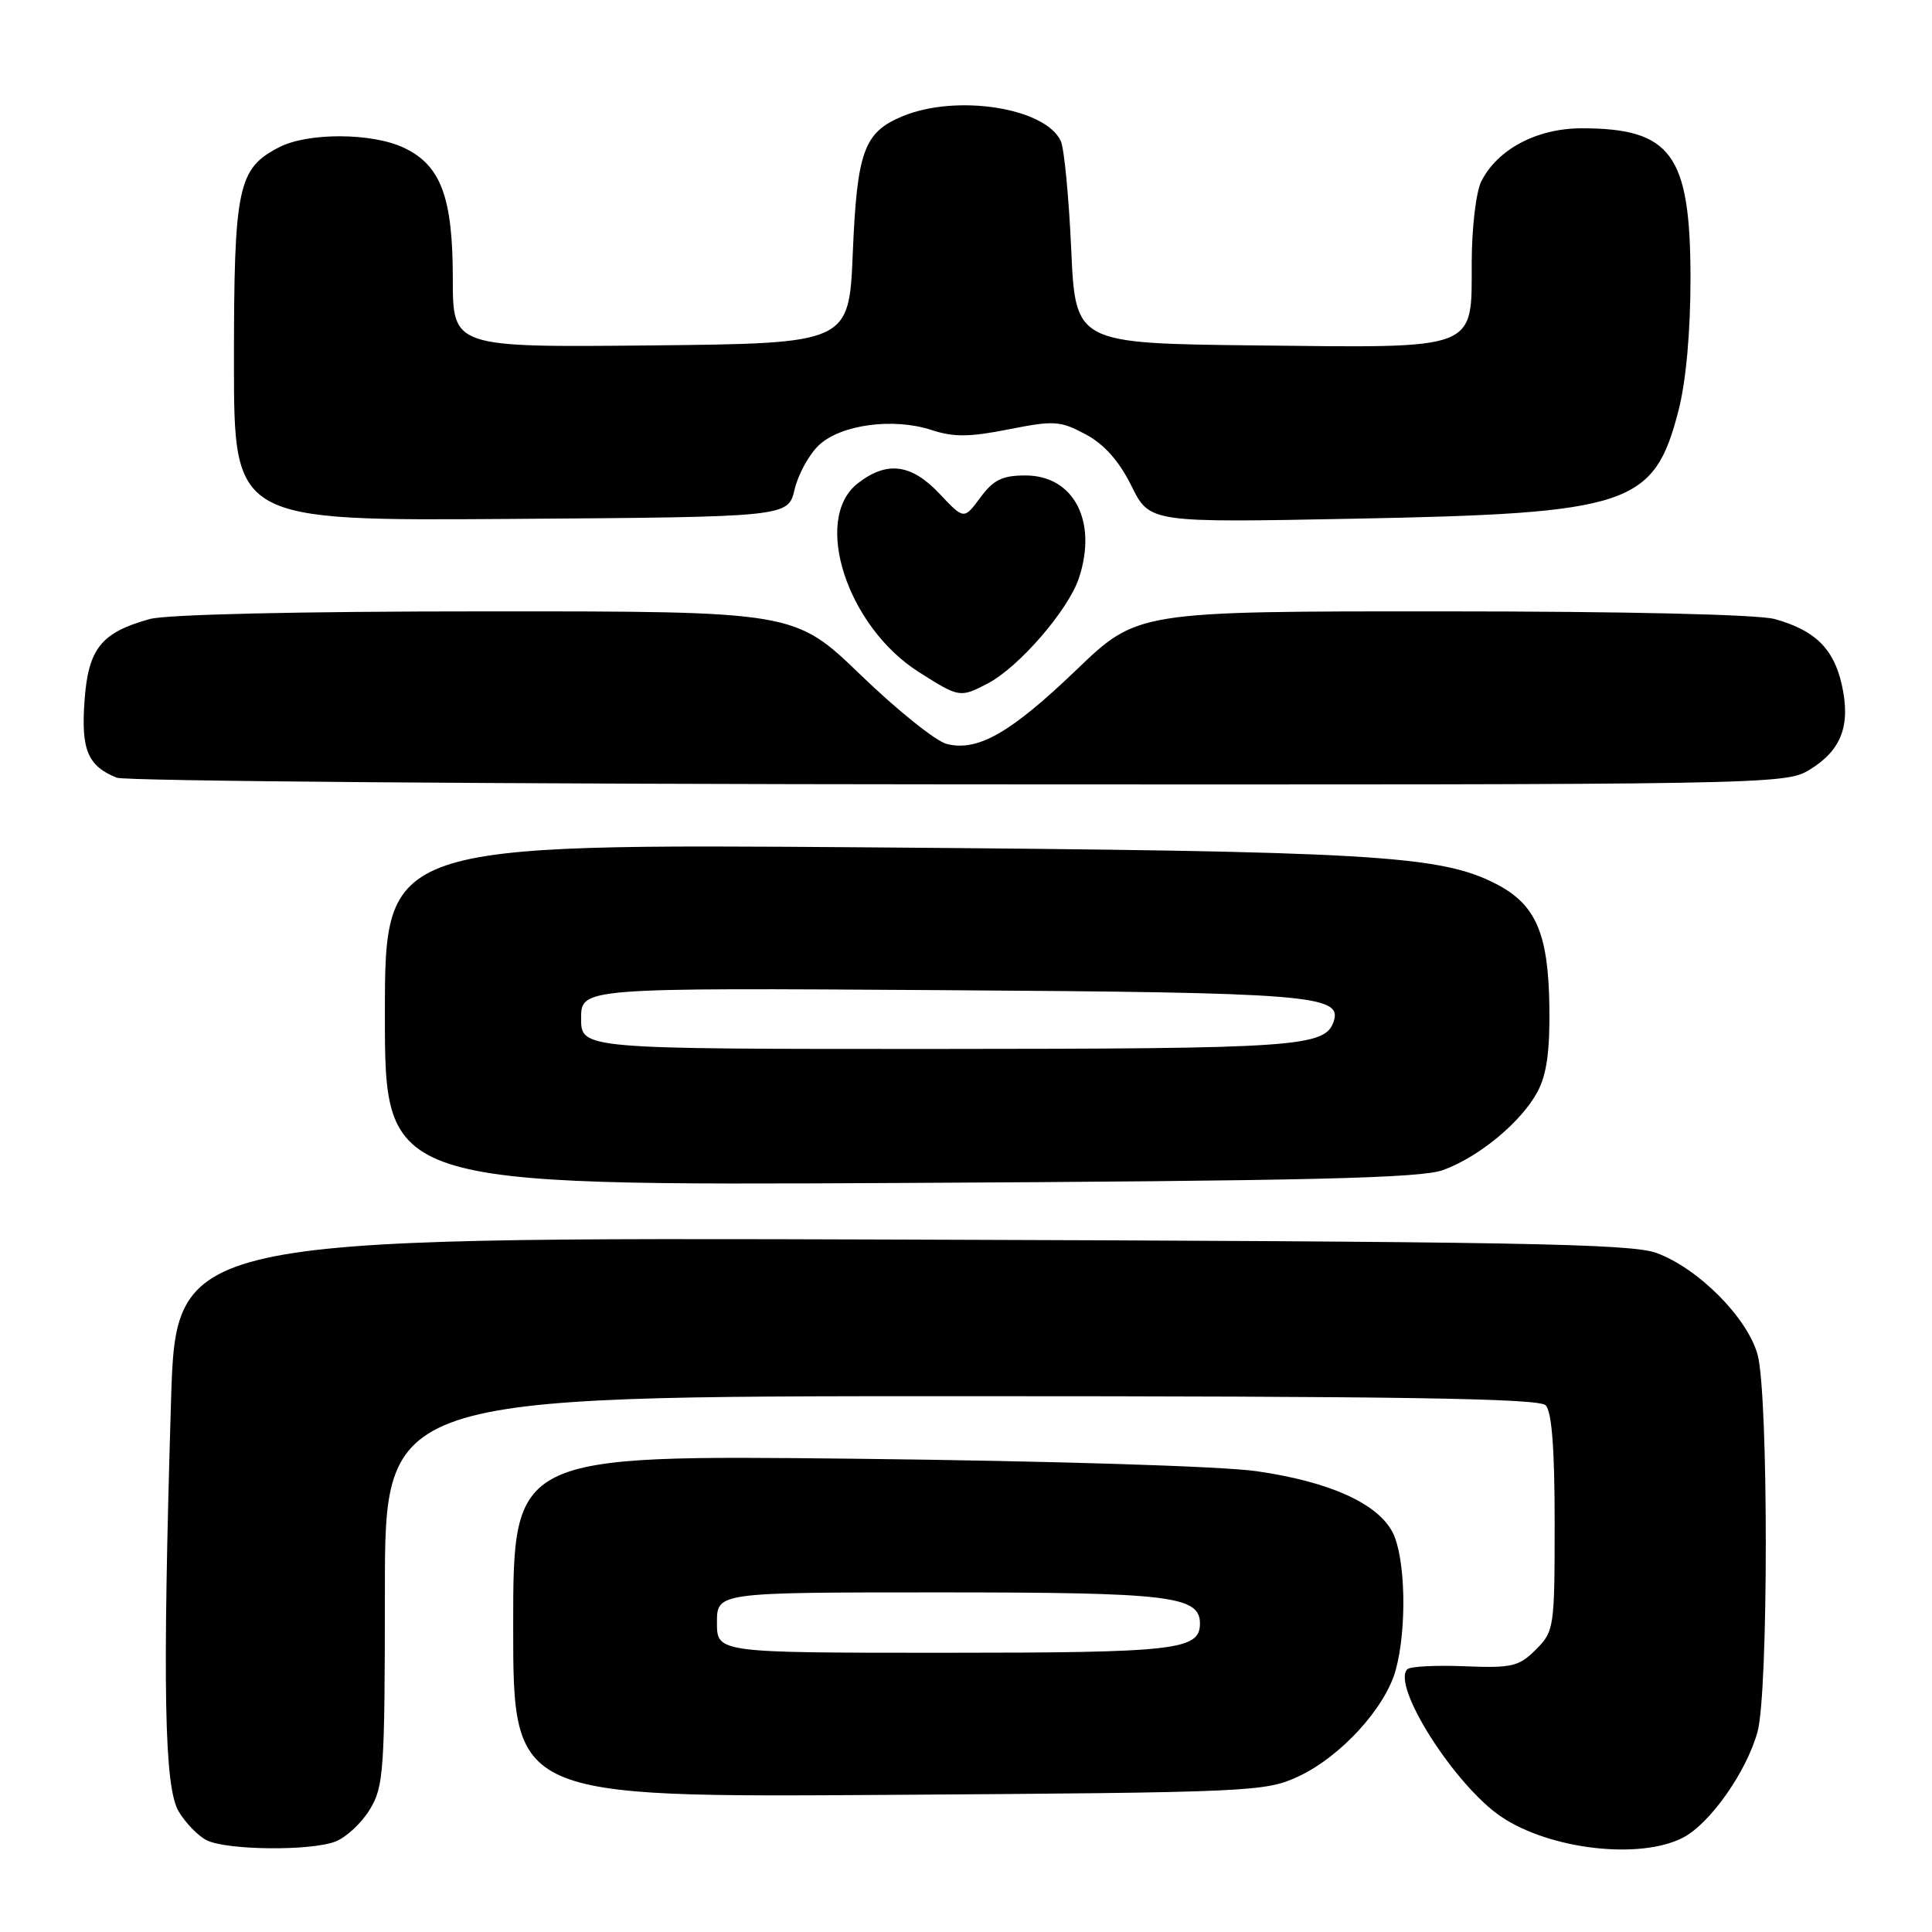 <?xml version="1.0" encoding="UTF-8" standalone="no"?>
<!DOCTYPE svg PUBLIC "-//W3C//DTD SVG 1.1//EN" "http://www.w3.org/Graphics/SVG/1.1/DTD/svg11.dtd" >
<svg xmlns="http://www.w3.org/2000/svg" xmlns:xlink="http://www.w3.org/1999/xlink" version="1.1" viewBox="0 0 256 256">
 <g >
 <path fill="currentColor"
d=" M 44.43 244.02 C 45.84 243.49 47.90 241.58 49.00 239.77 C 50.85 236.73 50.99 234.72 51.00 210.75 C 51.00 185.00 51.00 185.00 127.30 185.00 C 185.31 185.00 203.89 185.29 204.80 186.20 C 205.62 187.02 206.00 191.92 206.00 201.75 C 206.00 215.70 205.93 216.16 203.51 218.58 C 201.27 220.82 200.34 221.04 194.09 220.79 C 190.28 220.63 186.86 220.81 186.48 221.18 C 184.34 223.33 192.76 236.57 198.91 240.72 C 205.38 245.08 217.29 246.45 223.00 243.50 C 226.58 241.65 231.41 234.80 232.88 229.48 C 234.34 224.24 234.34 184.80 232.89 179.50 C 231.54 174.60 225.03 168.05 219.48 166.02 C 216.11 164.78 200.66 164.51 119.41 164.25 C 23.32 163.94 23.32 163.94 22.66 185.72 C 21.52 223.60 21.76 236.79 23.67 240.02 C 24.59 241.57 26.28 243.30 27.42 243.86 C 30.12 245.17 41.14 245.28 44.43 244.02 Z  M 172.00 235.41 C 177.61 232.81 183.53 226.35 184.93 221.32 C 186.45 215.83 186.24 206.37 184.53 203.05 C 182.54 199.20 176.16 196.33 166.50 194.94 C 161.91 194.28 139.22 193.58 113.25 193.29 C 68.00 192.80 68.00 192.80 68.00 215.48 C 68.00 238.16 68.00 238.16 117.75 237.83 C 165.73 237.51 167.66 237.42 172.00 235.41 Z  M 191.21 155.04 C 196.01 153.29 201.59 148.66 203.73 144.66 C 204.95 142.38 205.38 139.25 205.30 133.39 C 205.17 123.64 203.49 119.80 198.17 117.09 C 190.76 113.31 181.84 112.79 115.25 112.28 C 51.00 111.80 51.00 111.80 51.00 134.45 C 51.00 157.10 51.00 157.10 119.25 156.75 C 173.43 156.47 188.27 156.12 191.21 155.04 Z  M 239.77 102.00 C 244.01 99.42 245.26 96.10 244.04 90.70 C 242.97 85.94 240.49 83.51 235.17 82.03 C 232.96 81.42 215.46 81.01 191.11 81.01 C 150.71 81.00 150.71 81.00 142.61 88.78 C 133.90 97.13 129.56 99.61 125.45 98.58 C 124.02 98.22 118.90 94.12 114.07 89.46 C 105.30 81.00 105.30 81.00 64.40 81.01 C 39.70 81.01 22.05 81.41 19.83 82.03 C 13.39 83.82 11.70 85.94 11.20 92.85 C 10.73 99.37 11.62 101.49 15.47 103.05 C 16.58 103.50 66.78 103.90 127.00 103.93 C 234.73 103.99 236.55 103.96 239.77 102.00 Z  M 130.85 90.58 C 134.98 88.44 141.57 80.83 142.97 76.58 C 145.45 69.06 142.28 63.00 135.87 63.00 C 132.82 63.00 131.63 63.58 129.90 65.93 C 127.73 68.86 127.73 68.86 124.50 65.43 C 120.74 61.44 117.49 61.04 113.63 64.07 C 107.62 68.80 112.24 83.02 121.75 89.05 C 127.11 92.45 127.20 92.47 130.85 90.58 Z  M 105.29 64.85 C 105.76 62.85 107.21 60.21 108.51 58.99 C 111.42 56.25 118.39 55.32 123.44 56.98 C 126.36 57.94 128.47 57.92 133.66 56.89 C 139.68 55.70 140.49 55.75 143.85 57.55 C 146.32 58.87 148.28 61.08 149.92 64.38 C 152.34 69.26 152.34 69.26 179.42 68.73 C 216.05 68.03 219.17 66.98 222.42 54.36 C 223.41 50.51 224.00 43.96 224.00 36.86 C 223.99 20.47 221.47 17.00 209.58 17.00 C 203.66 17.00 198.44 19.76 196.28 24.03 C 195.59 25.40 195.02 30.16 195.01 34.73 C 194.99 46.52 196.08 46.10 166.40 45.77 C 142.50 45.50 142.50 45.50 141.94 33.00 C 141.63 26.12 141.01 19.70 140.57 18.71 C 138.55 14.27 126.73 12.42 119.55 15.42 C 114.48 17.53 113.56 20.07 113.00 33.50 C 112.50 45.50 112.50 45.50 86.25 45.77 C 60.00 46.03 60.00 46.03 60.00 36.92 C 60.00 26.13 58.42 21.90 53.52 19.58 C 49.30 17.58 40.78 17.54 36.97 19.52 C 31.51 22.34 31.00 24.75 31.00 47.96 C 31.00 69.02 31.00 69.02 67.71 68.76 C 104.43 68.50 104.43 68.50 105.29 64.85 Z  M 95.00 215.00 C 95.00 211.00 95.00 211.00 124.45 211.00 C 155.03 211.00 159.00 211.47 159.00 215.13 C 159.00 218.64 155.81 219.00 125.07 219.00 C 95.00 219.00 95.00 219.00 95.00 215.00 Z  M 77.00 134.95 C 77.00 130.89 77.00 130.89 124.75 131.20 C 173.40 131.51 177.87 131.86 176.73 135.32 C 175.61 138.72 172.06 138.97 124.25 138.99 C 77.00 139.00 77.00 139.00 77.00 134.95 Z "/>
</g>
</svg>